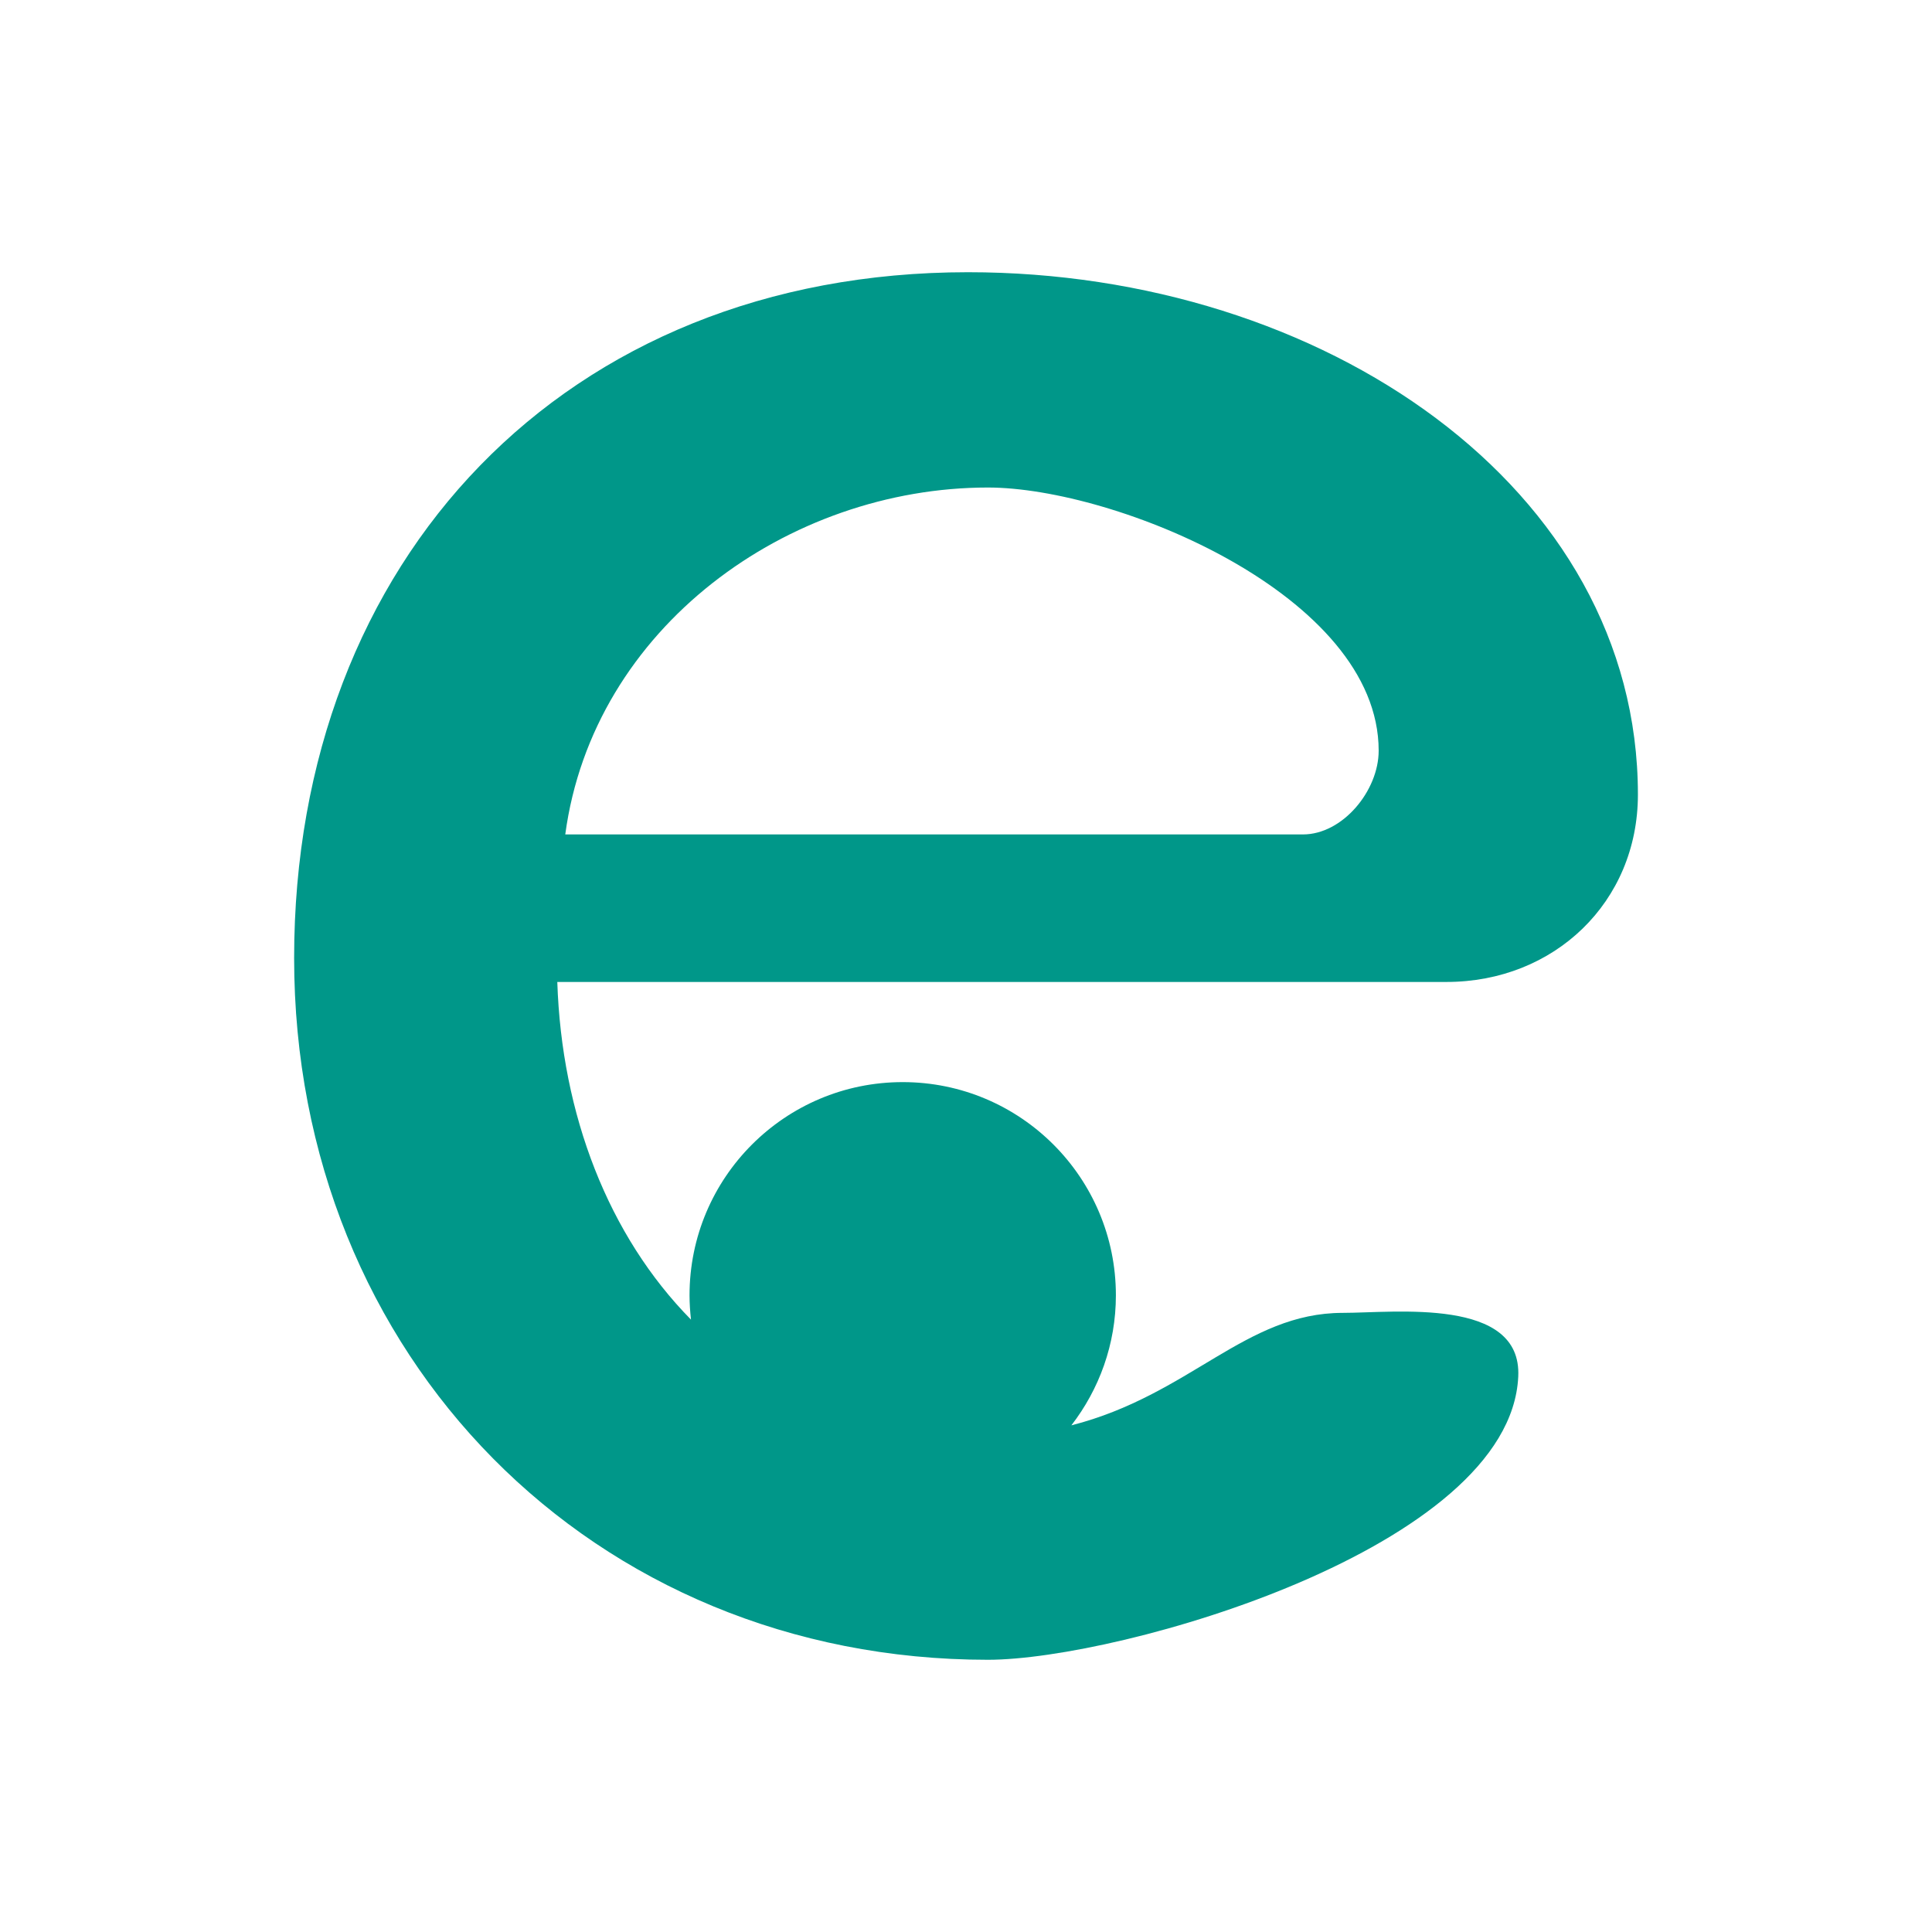 <?xml version="1.0" encoding="UTF-8"?>
<svg id="Layer_1" data-name="Layer 1" xmlns="http://www.w3.org/2000/svg" viewBox="0 0 500 500">
  <defs>
    <style>
      .cls-1 {
        fill: #009789;
        stroke-width: 0px;
      }
    </style>
  </defs>
  <path class="cls-1" d="M250.51,70.45c-104.22,0-174.39,74.3-174.39,177.49s77.4,181.61,179.55,181.61c34.05,0,135.18-28.89,137.25-73.27,1.03-20.64-31.99-16.51-45.41-16.51-25.25,0-39.53,21.26-70.24,29.11,7.19-9.32,11.52-20.97,11.52-33.65,0-30.47-24.7-55.18-55.17-55.18s-55.17,24.7-55.17,55.18c0,2.13.15,4.22.38,6.29-21.36-21.69-33.49-53.05-34.6-87.39h230.12c27.86,0,49.54-20.64,49.54-48.5,0-79.46-81.53-135.18-173.37-135.18ZM337.2,215.95h-190.91c7.22-53.66,57.78-89.78,109.38-89.78,33.02,0,101.13,27.86,101.13,68.11,0,10.32-9.28,21.67-19.6,21.67Z"/>
</svg>